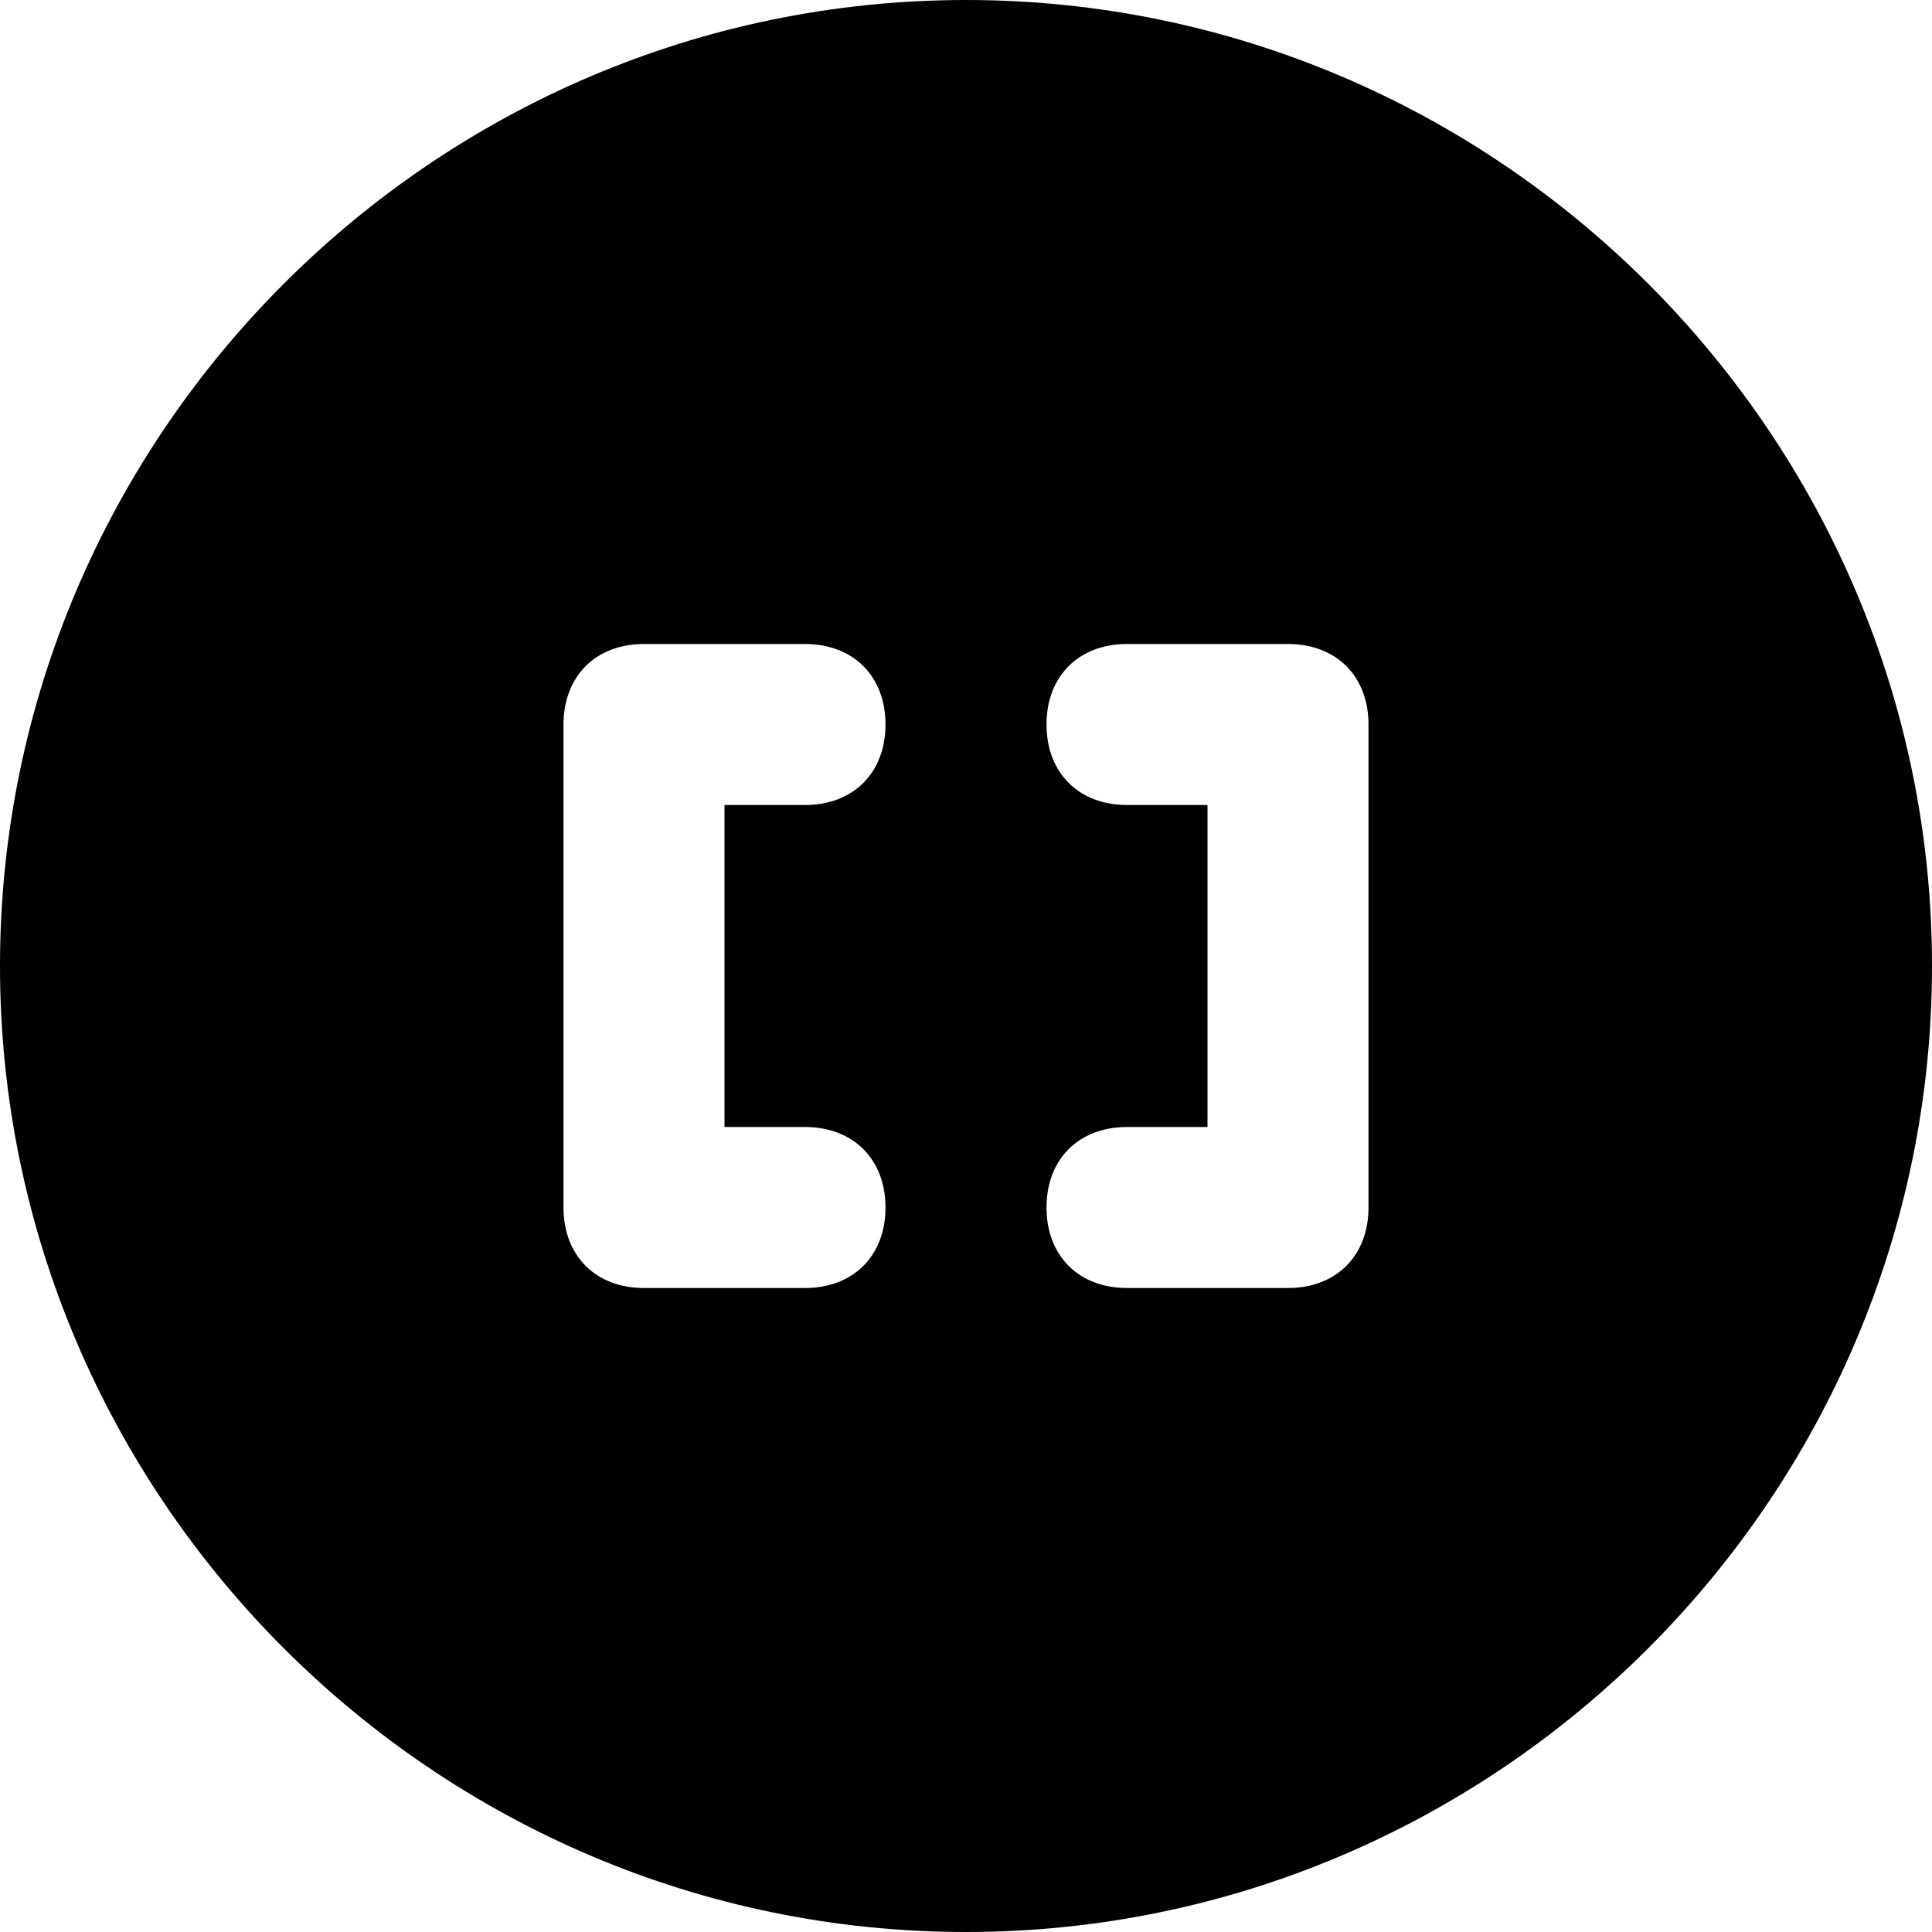 <?xml version="1.0" encoding="utf-8"?>
<!-- Generator: Adobe Illustrator 19.1.0, SVG Export Plug-In . SVG Version: 6.00 Build 0)  -->
<!DOCTYPE svg PUBLIC "-//W3C//DTD SVG 1.1//EN" "http://www.w3.org/Graphics/SVG/1.1/DTD/svg11.dtd">
<svg version="1.1" id="Layer_1" xmlns="http://www.w3.org/2000/svg" xmlns:xlink="http://www.w3.org/1999/xlink" x="0px" y="0px"
	 width="24px" height="24px" viewBox="0 0 24 24" enable-background="new 0 0 24 24" xml:space="preserve">
<path d="M12,0C5.4,0,0,5.4,0,12s5.4,12,12,12s12-5.4,12-12S18.6,0,12,0z M10,14c0.6,0,1,0.4,1,1s-0.4,1-1,1H8c-0.6,0-1-0.4-1-1V9
	c0-0.6,0.4-1,1-1h2c0.6,0,1,0.4,1,1s-0.4,1-1,1H9v4H10z M17,15c0,0.6-0.4,1-1,1h-2c-0.6,0-1-0.4-1-1s0.4-1,1-1h1v-4h-1
	c-0.6,0-1-0.4-1-1s0.4-1,1-1h2c0.6,0,1,0.4,1,1V15z"/>
</svg>
